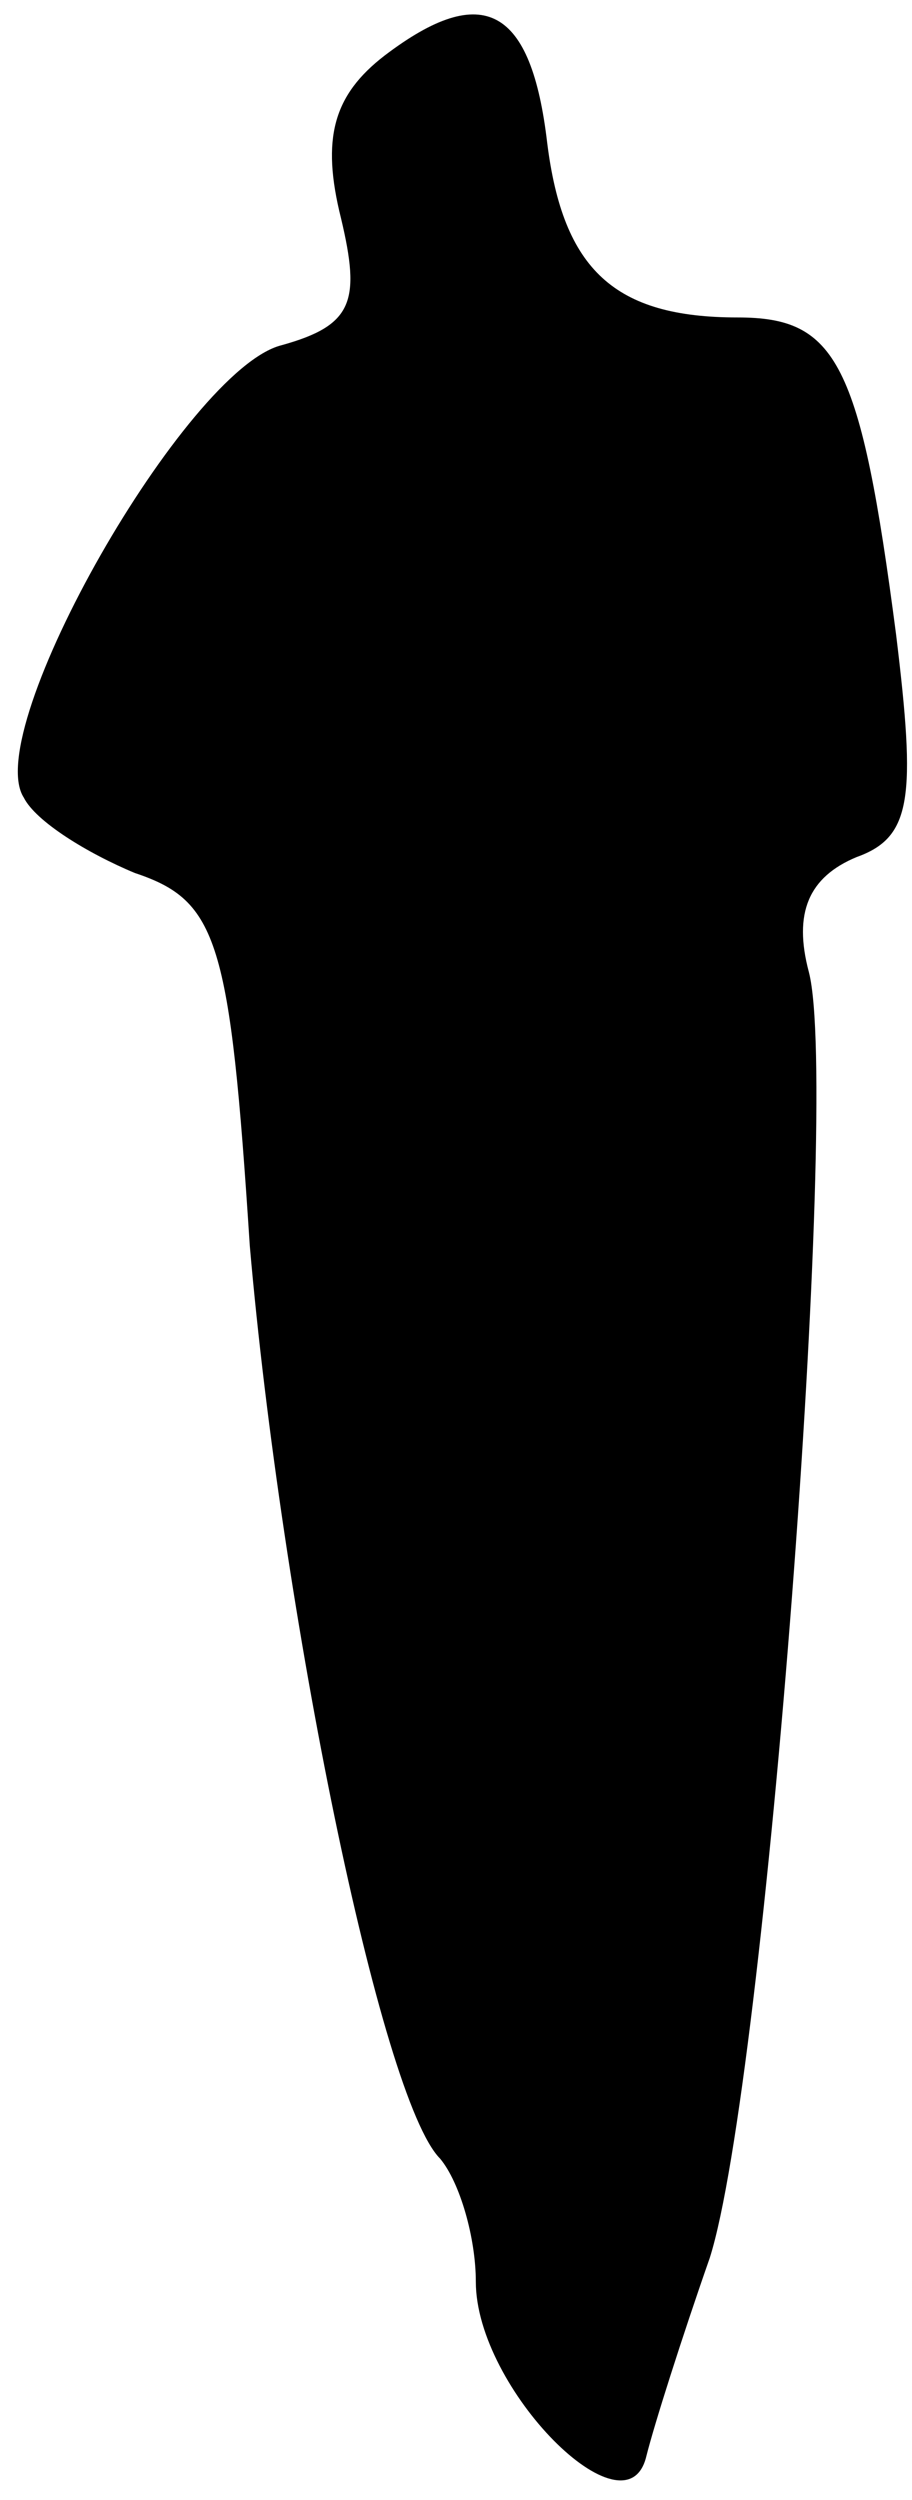 <?xml version="1.0" standalone="no"?>
<!DOCTYPE svg PUBLIC "-//W3C//DTD SVG 20010904//EN"
 "http://www.w3.org/TR/2001/REC-SVG-20010904/DTD/svg10.dtd">
<svg version="1.0" xmlns="http://www.w3.org/2000/svg"
 width="23pt" height="63pt" viewBox="0 0 23 63"
 preserveAspectRatio="xMidYMid meet">
<g transform="translate(0,63) scale(0.1,-0.1)"
fill="#000000" stroke="none">
<path fill="#000000" stroke="none" d="M97 616 c-13 -10 -16 -21 -11 -41 5
-21 3 -27 -15 -32 -24 -6 -76 -97 -65 -114 3 -6 16 -14 28 -19 21 -7 24 -17
29 -94 8 -92 33 -215 48 -230 5 -6 9 -20 9 -31 0 -27 38 -65 43 -44 2 8 9 30
16 50 14 44 33 293 25 324 -4 15 0 24 12 29 14 5 15 15 10 56 -9 69 -15 80
-40 80 -31 0 -44 12 -48 44 -4 34 -16 41 -41 22z"/>
</g>
</svg>
